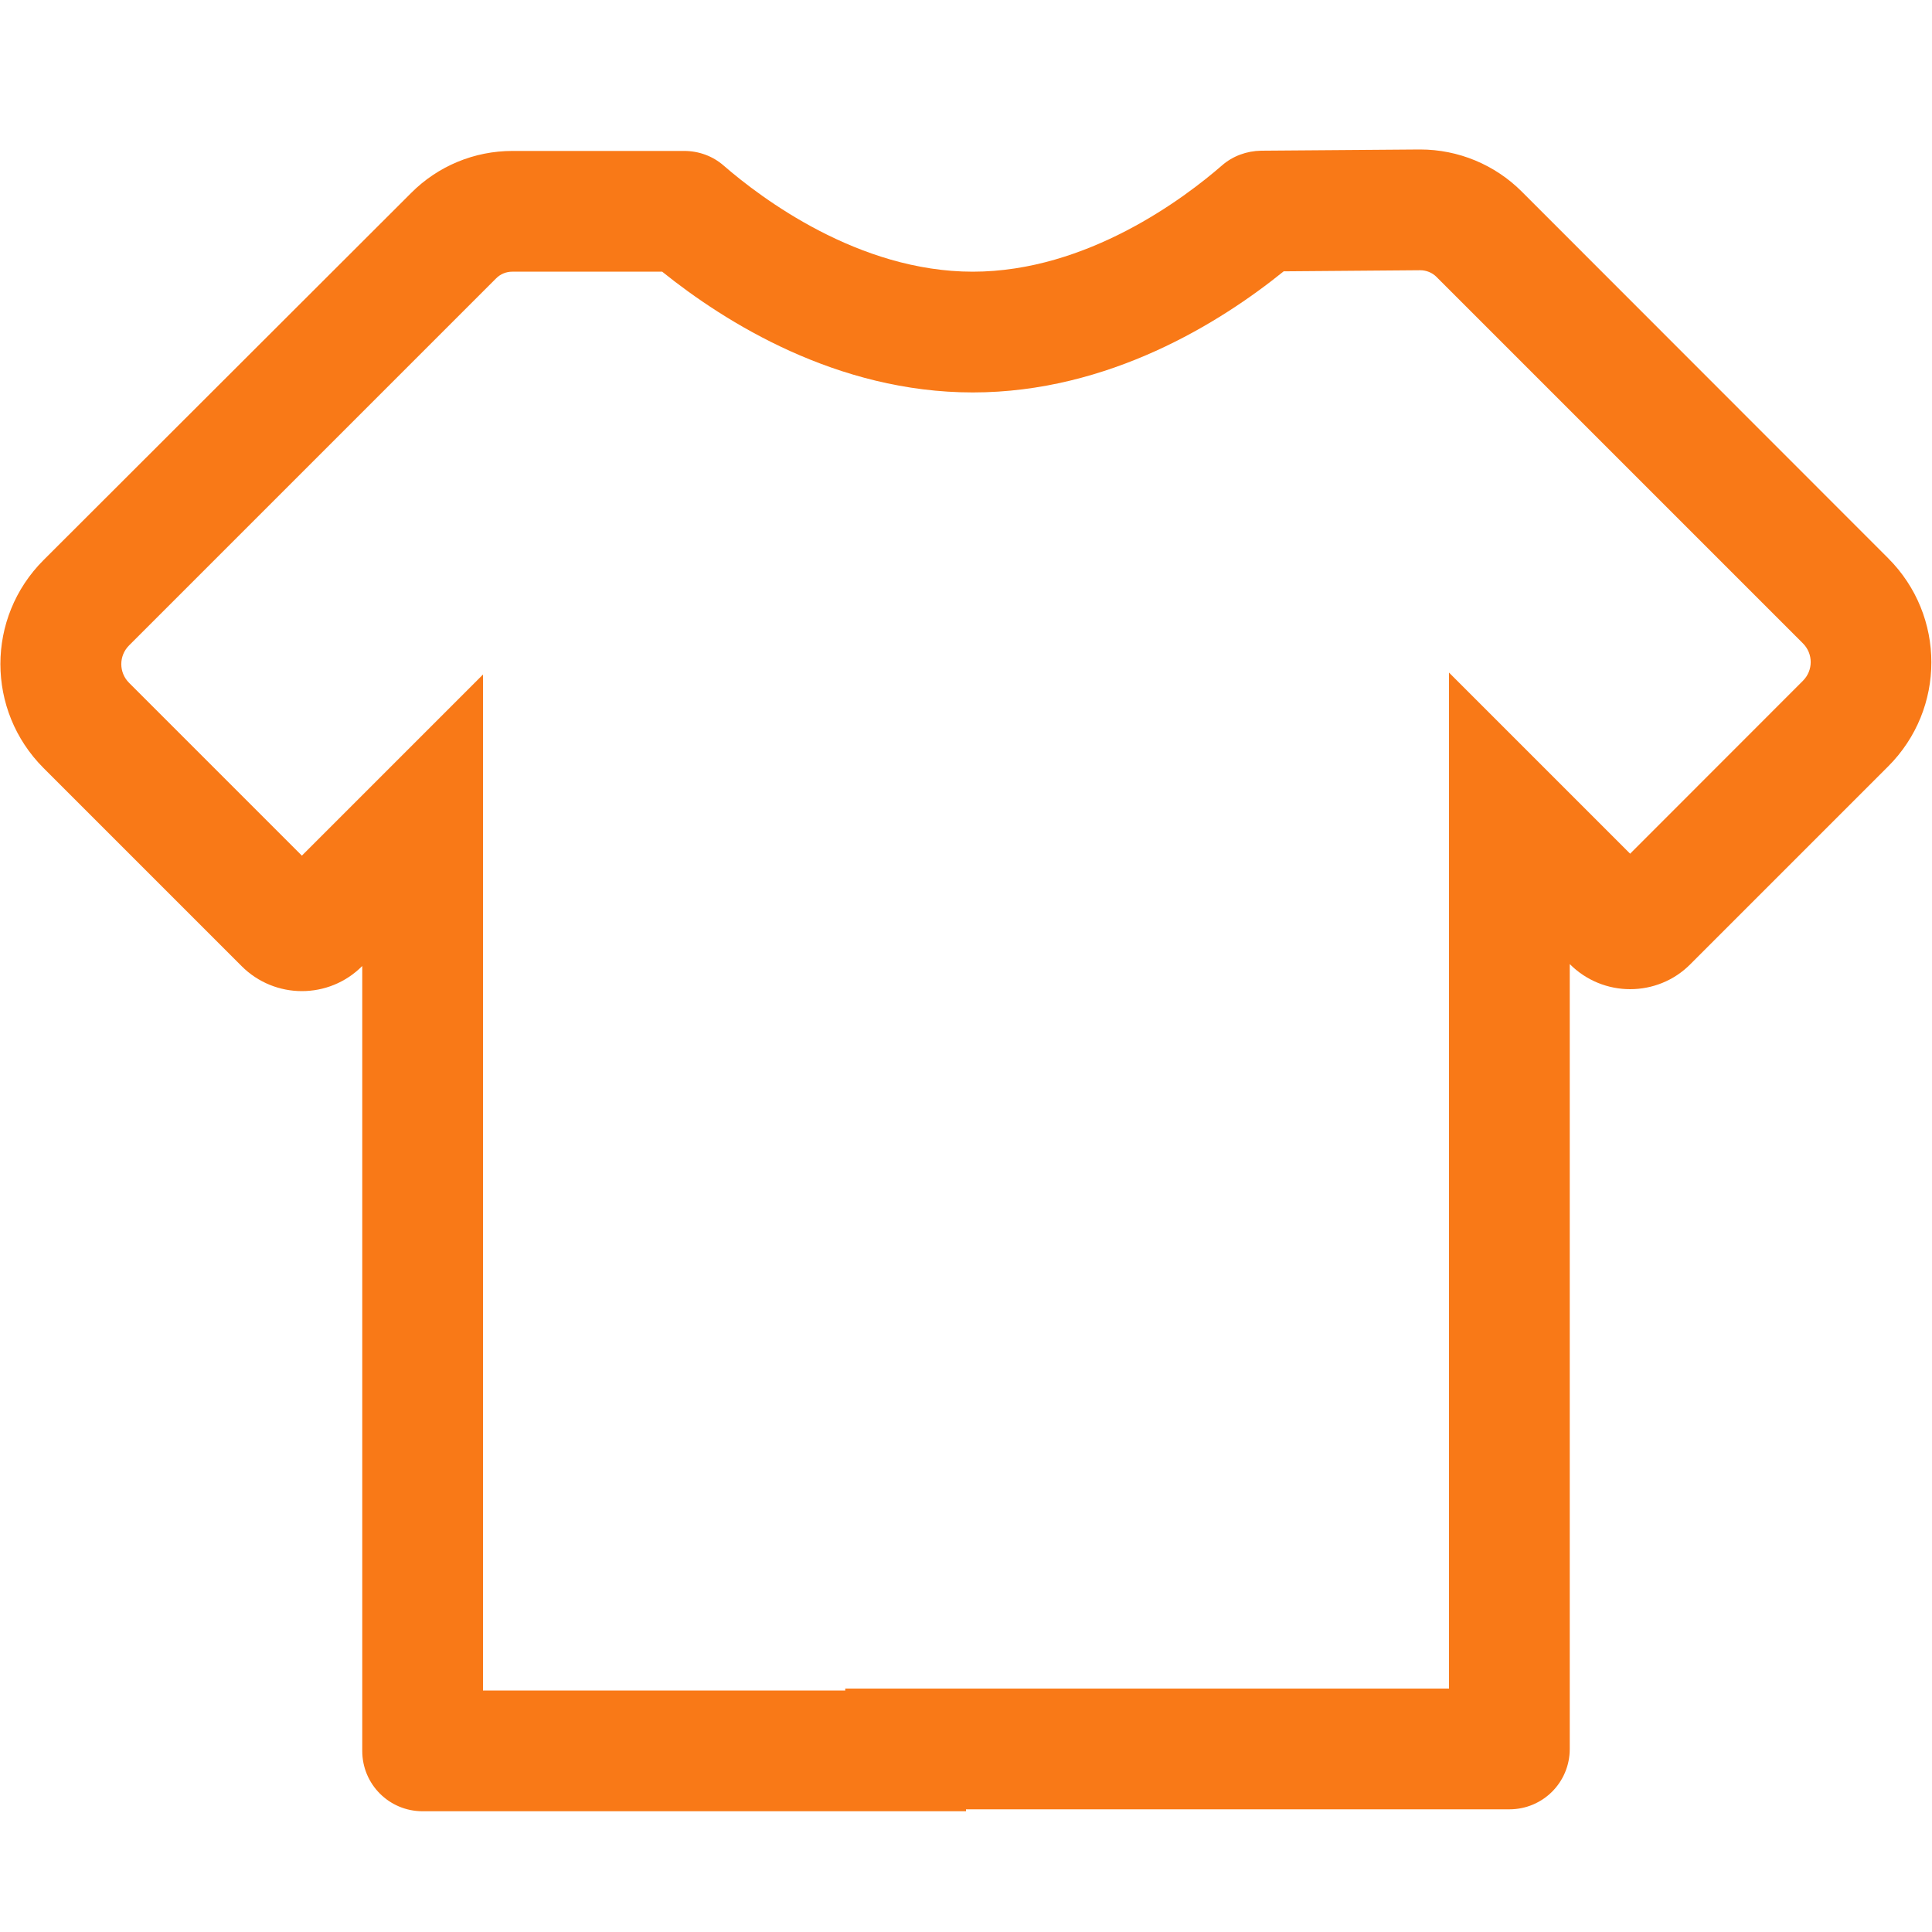 <svg width="16" height="16" viewBox="0 0 16 16" fill="none" xmlns="http://www.w3.org/2000/svg">
<path d="M11.762 2.238C11.812 2.238 11.861 2.258 11.895 2.292L14.931 5.328C15.017 5.414 15.017 5.552 14.931 5.638L13.5 7.07L12 5.57V13.984H7V14H4V5.586L2.5 7.086L1.069 5.655C0.983 5.569 0.983 5.431 1.069 5.345L4.109 2.305C4.145 2.269 4.192 2.25 4.242 2.25H5.484C6.006 2.67 6.931 3.25 8.056 3.25C9.183 3.25 10.109 2.669 10.631 2.247L11.761 2.238H11.762ZM11.762 1.238H11.753L10.444 1.248C10.325 1.25 10.209 1.292 10.12 1.37C9.814 1.636 9.006 2.25 8.056 2.25C7.109 2.25 6.302 1.639 5.994 1.372C5.903 1.292 5.786 1.25 5.666 1.25H4.244C3.928 1.25 3.627 1.375 3.405 1.598L0.361 4.638C-0.116 5.114 -0.116 5.884 0.361 6.361L2 8C2.137 8.138 2.319 8.208 2.5 8.208C2.681 8.208 2.862 8.139 3 8V14.5C3 14.777 3.223 15 3.5 15H8V14.984H12.5C12.777 14.984 13 14.761 13 14.484V7.984C13.137 8.122 13.319 8.192 13.5 8.192C13.681 8.192 13.863 8.123 14 7.984L15.637 6.347C16.114 5.87 16.114 5.1 15.637 4.623L12.602 1.586C12.38 1.364 12.077 1.238 11.762 1.238Z" fill="#F97917"/>
</svg>
